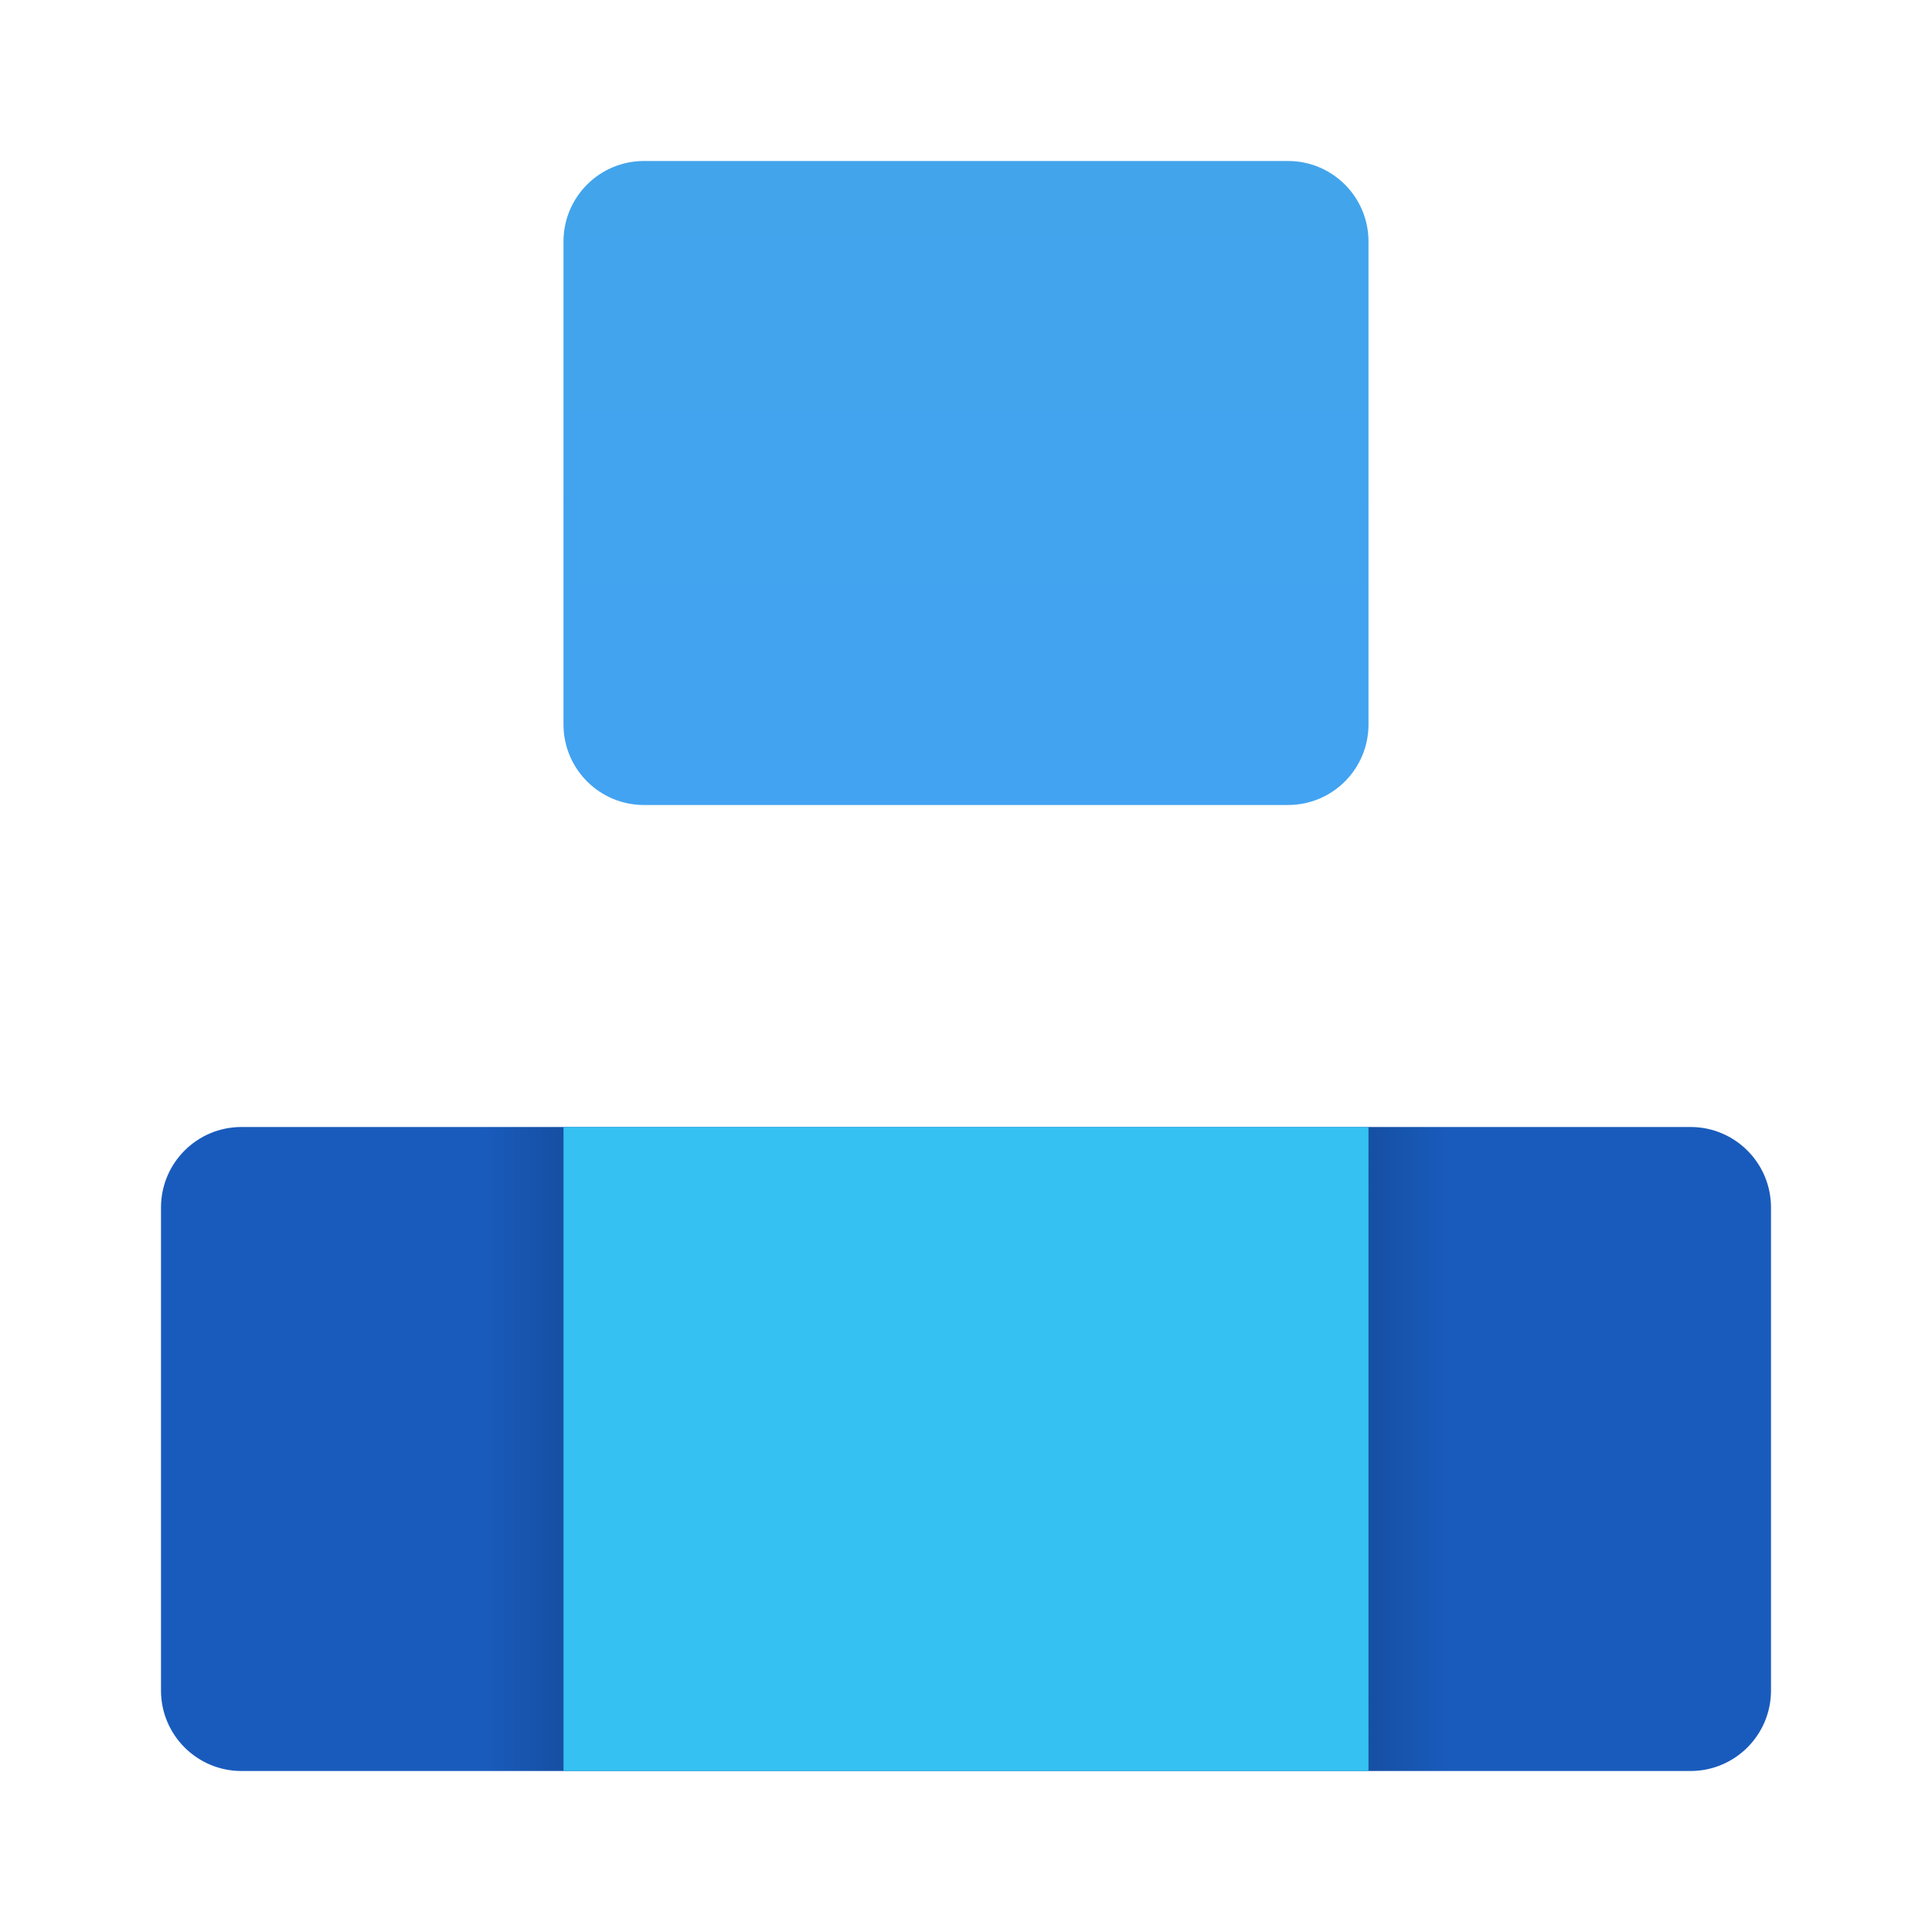 <svg xmlns="http://www.w3.org/2000/svg" viewBox="0 0 48 48" width="100px" height="100px"><linearGradient id="cwxrwGknx5pO3xOFedWxoa" x1="4" x2="44" y1="36" y2="36" gradientUnits="userSpaceOnUse"><stop offset=".2" stop-color="#195bbc"/><stop offset=".26" stop-color="#154d9e"/><stop offset=".74" stop-color="#154d9e"/><stop offset=".8" stop-color="#195bbc"/></linearGradient><path fill="url(#cwxrwGknx5pO3xOFedWxoa)" d="M42,28H6c-1.105,0-2,0.895-2,2v12c0,1.105,0.895,2,2,2h36c1.105,0,2-0.895,2-2V30	C44,28.895,43.105,28,42,28z"/><linearGradient id="cwxrwGknx5pO3xOFedWxob" x1="24" x2="24" y1="19.934" y2="4.8" gradientUnits="userSpaceOnUse"><stop offset="0" stop-color="#42a3f2"/><stop offset="1" stop-color="#42a4eb"/></linearGradient><path fill="url(#cwxrwGknx5pO3xOFedWxob)" d="M16,20h16c1.105,0,2-0.895,2-2V6c0-1.105-0.895-2-2-2H16c-1.105,0-2,0.895-2,2v12	C14,19.105,14.895,20,16,20z"/><rect width="20" height="16" x="14" y="28" fill="#35c1f1"/></svg>